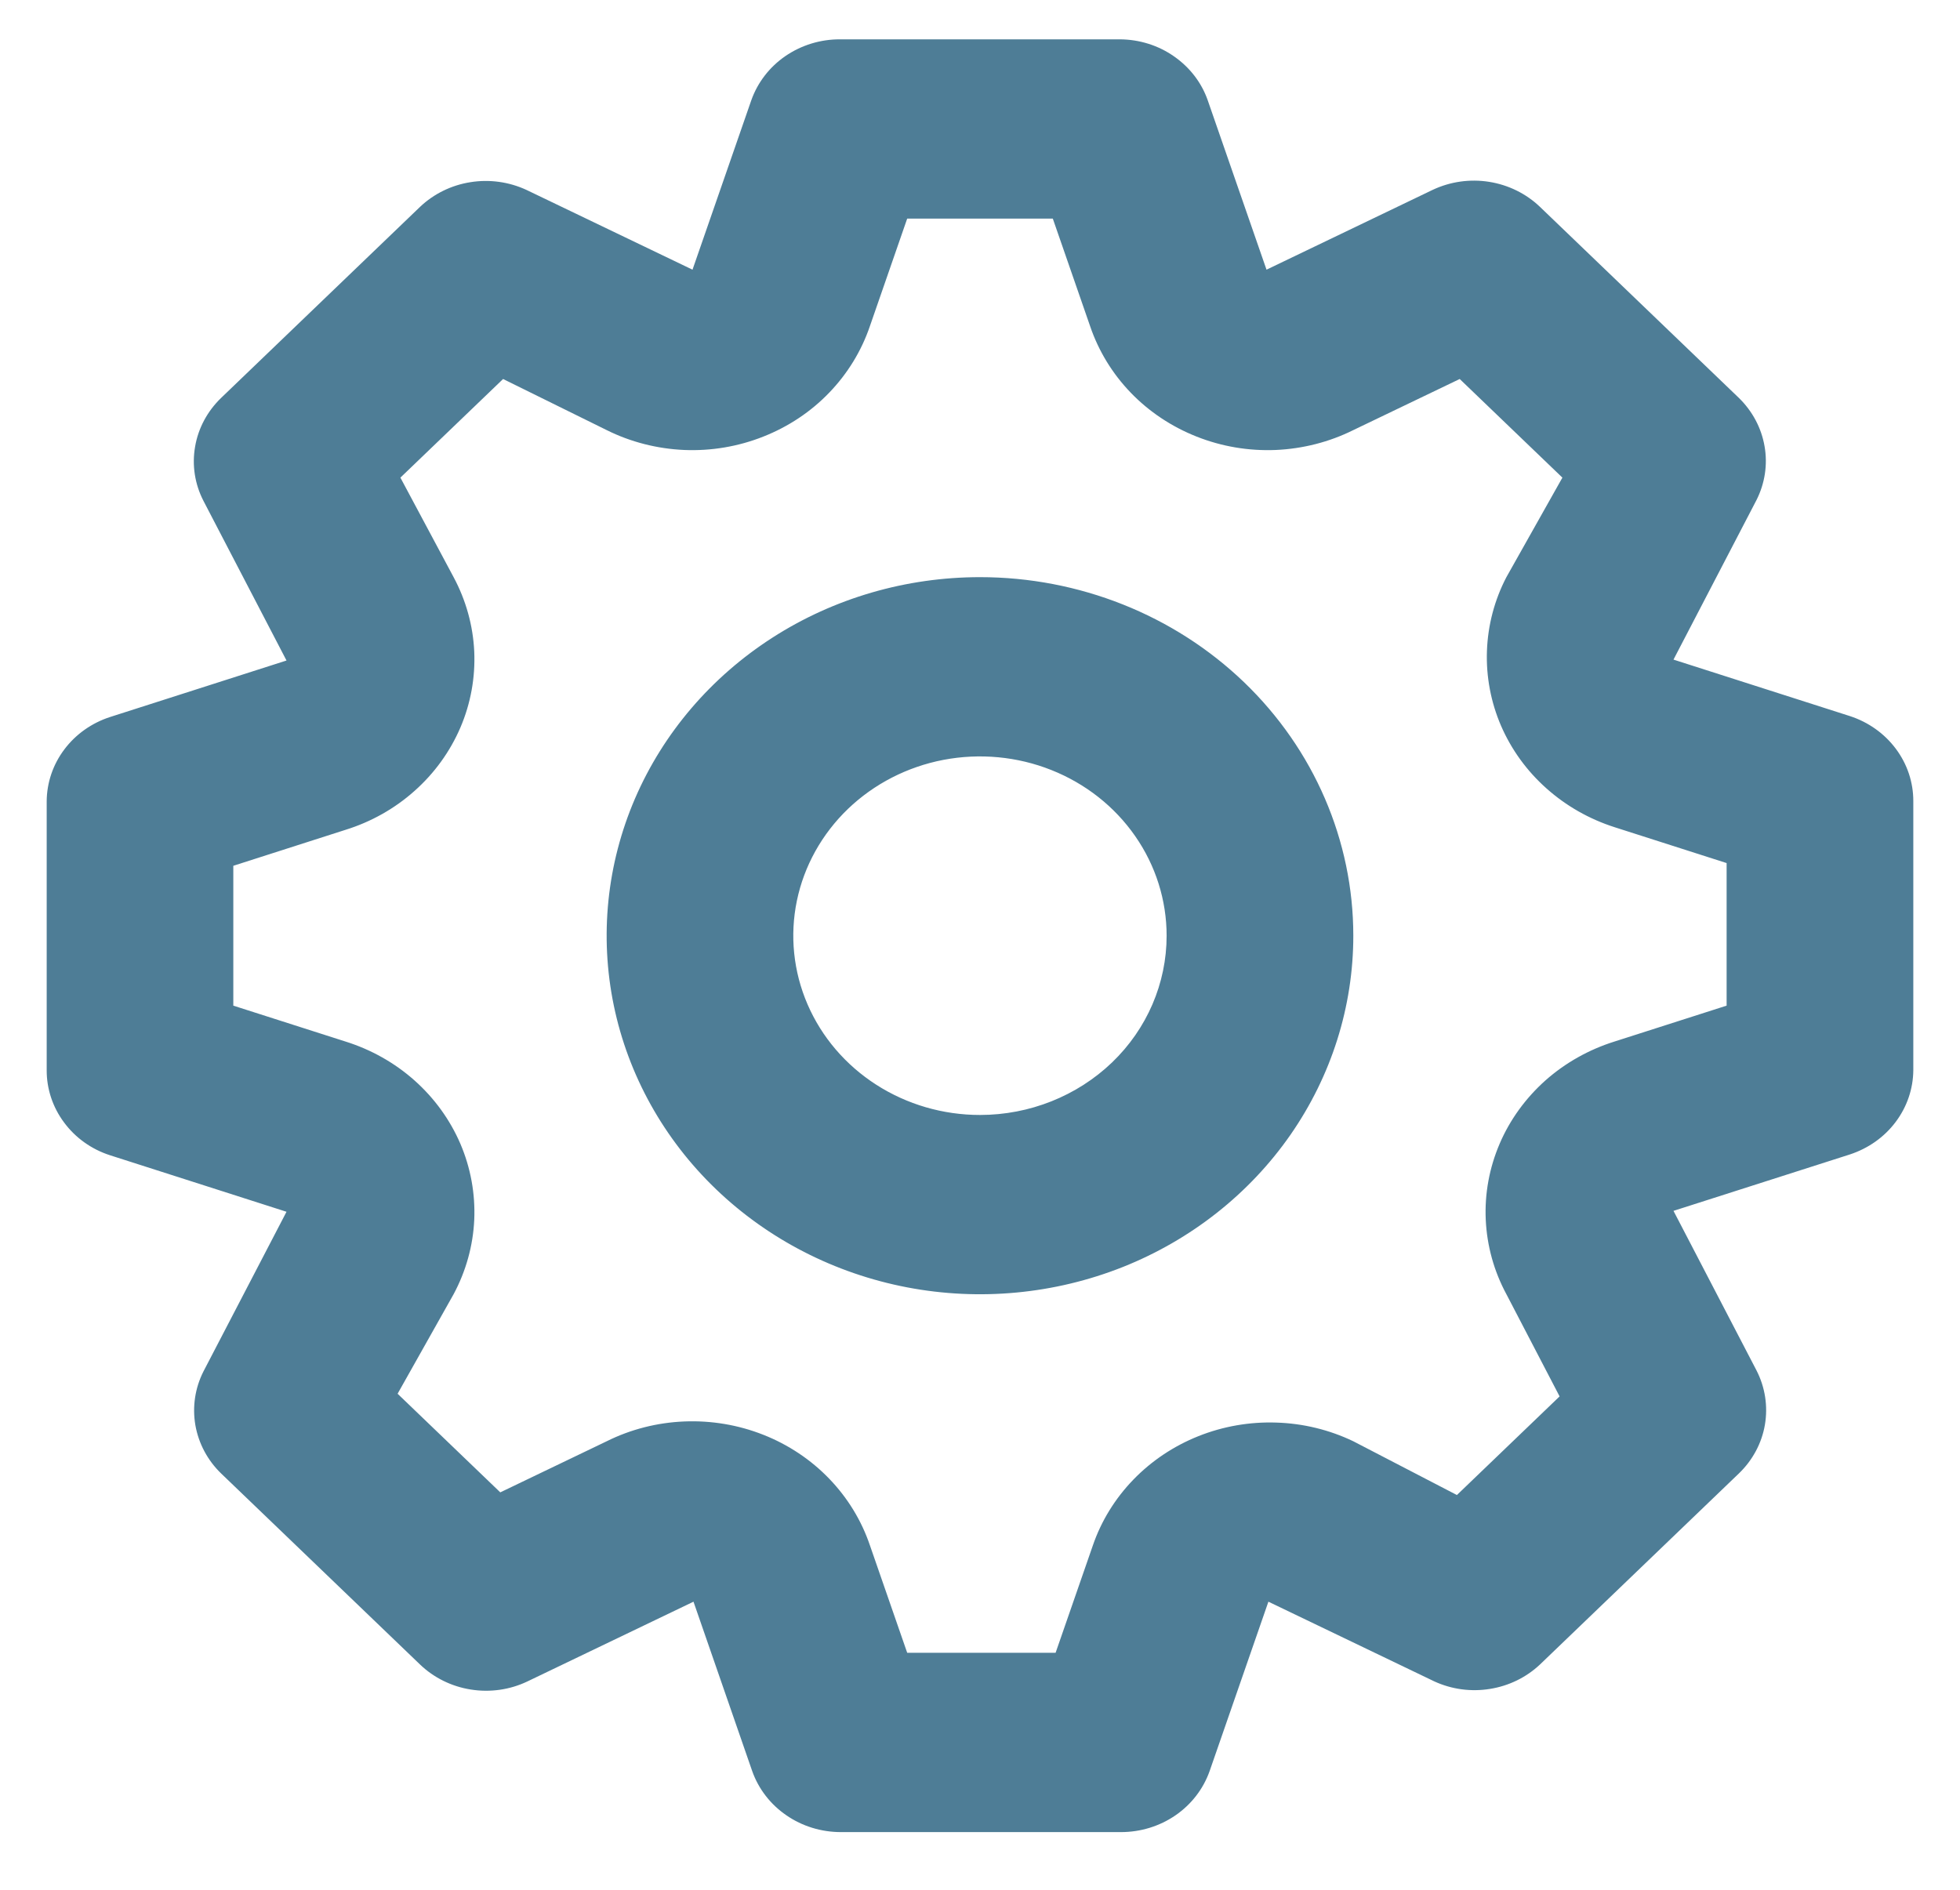 <svg width="28" height="27" viewBox="0 0 28 27" fill="none" xmlns="http://www.w3.org/2000/svg">
<path d="M26.427 10.231L23.907 9.424L25.093 7.144C25.213 6.906 25.254 6.637 25.208 6.376C25.163 6.114 25.034 5.873 24.84 5.684L22 2.956C21.803 2.767 21.549 2.642 21.274 2.598C20.999 2.554 20.716 2.595 20.466 2.713L18.093 3.853L17.253 1.432C17.165 1.18 16.996 0.961 16.771 0.805C16.547 0.648 16.277 0.564 16 0.562H12C11.72 0.561 11.448 0.645 11.22 0.801C10.993 0.957 10.823 1.178 10.733 1.432L9.893 3.853L7.52 2.713C7.271 2.598 6.992 2.559 6.72 2.603C6.447 2.646 6.196 2.77 6 2.956L3.16 5.684C2.963 5.874 2.832 6.117 2.787 6.382C2.741 6.646 2.783 6.917 2.907 7.157L4.093 9.437L1.573 10.244C1.31 10.329 1.082 10.491 0.92 10.706C0.757 10.922 0.669 11.181 0.667 11.448V15.29C0.666 15.558 0.753 15.82 0.916 16.038C1.078 16.257 1.308 16.421 1.573 16.506L4.093 17.313L2.907 19.593C2.786 19.831 2.746 20.1 2.791 20.362C2.837 20.623 2.965 20.865 3.16 21.053L6 23.781C6.197 23.97 6.451 24.096 6.726 24.139C7.001 24.183 7.283 24.143 7.533 24.024L9.907 22.884L10.746 25.305C10.836 25.559 11.006 25.78 11.234 25.936C11.461 26.093 11.734 26.176 12.013 26.176H16.013C16.293 26.176 16.565 26.093 16.793 25.936C17.02 25.78 17.19 25.559 17.28 25.305L18.12 22.884L20.493 24.024C20.74 24.137 21.017 24.174 21.286 24.13C21.556 24.087 21.805 23.965 22 23.781L24.84 21.053C25.037 20.864 25.168 20.62 25.213 20.356C25.258 20.091 25.216 19.82 25.093 19.58L23.907 17.3L26.427 16.494C26.689 16.408 26.918 16.247 27.08 16.031C27.243 15.815 27.331 15.556 27.333 15.29V11.448C27.334 11.179 27.247 10.917 27.084 10.699C26.921 10.48 26.691 10.317 26.427 10.231ZM24.666 14.368L23.067 14.88C22.699 14.995 22.361 15.185 22.077 15.437C21.794 15.69 21.57 15.998 21.423 16.342C21.276 16.686 21.208 17.056 21.225 17.427C21.242 17.798 21.342 18.161 21.52 18.491L22.28 19.951L20.813 21.36L19.333 20.592C18.991 20.428 18.617 20.337 18.235 20.325C17.853 20.312 17.473 20.378 17.12 20.519C16.767 20.66 16.45 20.872 16.19 21.141C15.93 21.41 15.733 21.729 15.613 22.078L15.08 23.614H12.96L12.427 22.078C12.307 21.724 12.109 21.4 11.846 21.127C11.584 20.855 11.262 20.64 10.904 20.499C10.547 20.358 10.161 20.293 9.775 20.309C9.388 20.325 9.01 20.421 8.667 20.592L7.147 21.322L5.68 19.913L6.48 18.491C6.657 18.161 6.758 17.798 6.775 17.427C6.791 17.056 6.724 16.686 6.577 16.342C6.429 15.998 6.206 15.69 5.922 15.437C5.639 15.185 5.301 14.995 4.933 14.88L3.333 14.368V12.37L4.933 11.857C5.301 11.743 5.639 11.553 5.922 11.3C6.206 11.048 6.429 10.739 6.577 10.395C6.724 10.052 6.791 9.682 6.775 9.31C6.758 8.939 6.657 8.576 6.48 8.246L5.72 6.824L7.187 5.415L8.667 6.145C9.01 6.316 9.388 6.412 9.775 6.429C10.161 6.445 10.547 6.38 10.904 6.238C11.262 6.097 11.584 5.883 11.846 5.61C12.109 5.337 12.307 5.013 12.427 4.66L12.96 3.123H15.04L15.573 4.66C15.693 5.013 15.89 5.337 16.153 5.61C16.416 5.883 16.738 6.097 17.095 6.238C17.453 6.38 17.838 6.445 18.225 6.429C18.611 6.412 18.989 6.316 19.333 6.145L20.853 5.415L22.32 6.824L21.52 8.246C21.349 8.574 21.255 8.934 21.242 9.301C21.229 9.667 21.298 10.033 21.444 10.371C21.591 10.71 21.812 11.015 22.092 11.264C22.372 11.514 22.704 11.703 23.067 11.819L24.666 12.331V14.368ZM14 8.246C12.945 8.246 11.914 8.546 11.037 9.109C10.16 9.672 9.476 10.472 9.072 11.408C8.669 12.344 8.563 13.374 8.769 14.368C8.975 15.362 9.483 16.275 10.229 16.991C10.975 17.707 11.925 18.195 12.959 18.393C13.994 18.591 15.066 18.489 16.041 18.102C17.015 17.714 17.848 17.057 18.434 16.215C19.02 15.372 19.333 14.382 19.333 13.369C19.333 12.01 18.771 10.707 17.771 9.746C16.771 8.786 15.414 8.246 14 8.246ZM14 15.93C13.472 15.93 12.957 15.78 12.518 15.498C12.08 15.217 11.738 14.817 11.536 14.349C11.334 13.881 11.281 13.366 11.384 12.869C11.487 12.372 11.741 11.916 12.114 11.557C12.487 11.199 12.962 10.955 13.48 10.856C13.997 10.758 14.533 10.808 15.02 11.002C15.508 11.196 15.924 11.524 16.217 11.946C16.51 12.367 16.666 12.862 16.666 13.369C16.666 14.048 16.386 14.7 15.886 15.18C15.385 15.66 14.707 15.93 14 15.93Z" fill="#4E7D96"/>
</svg>
